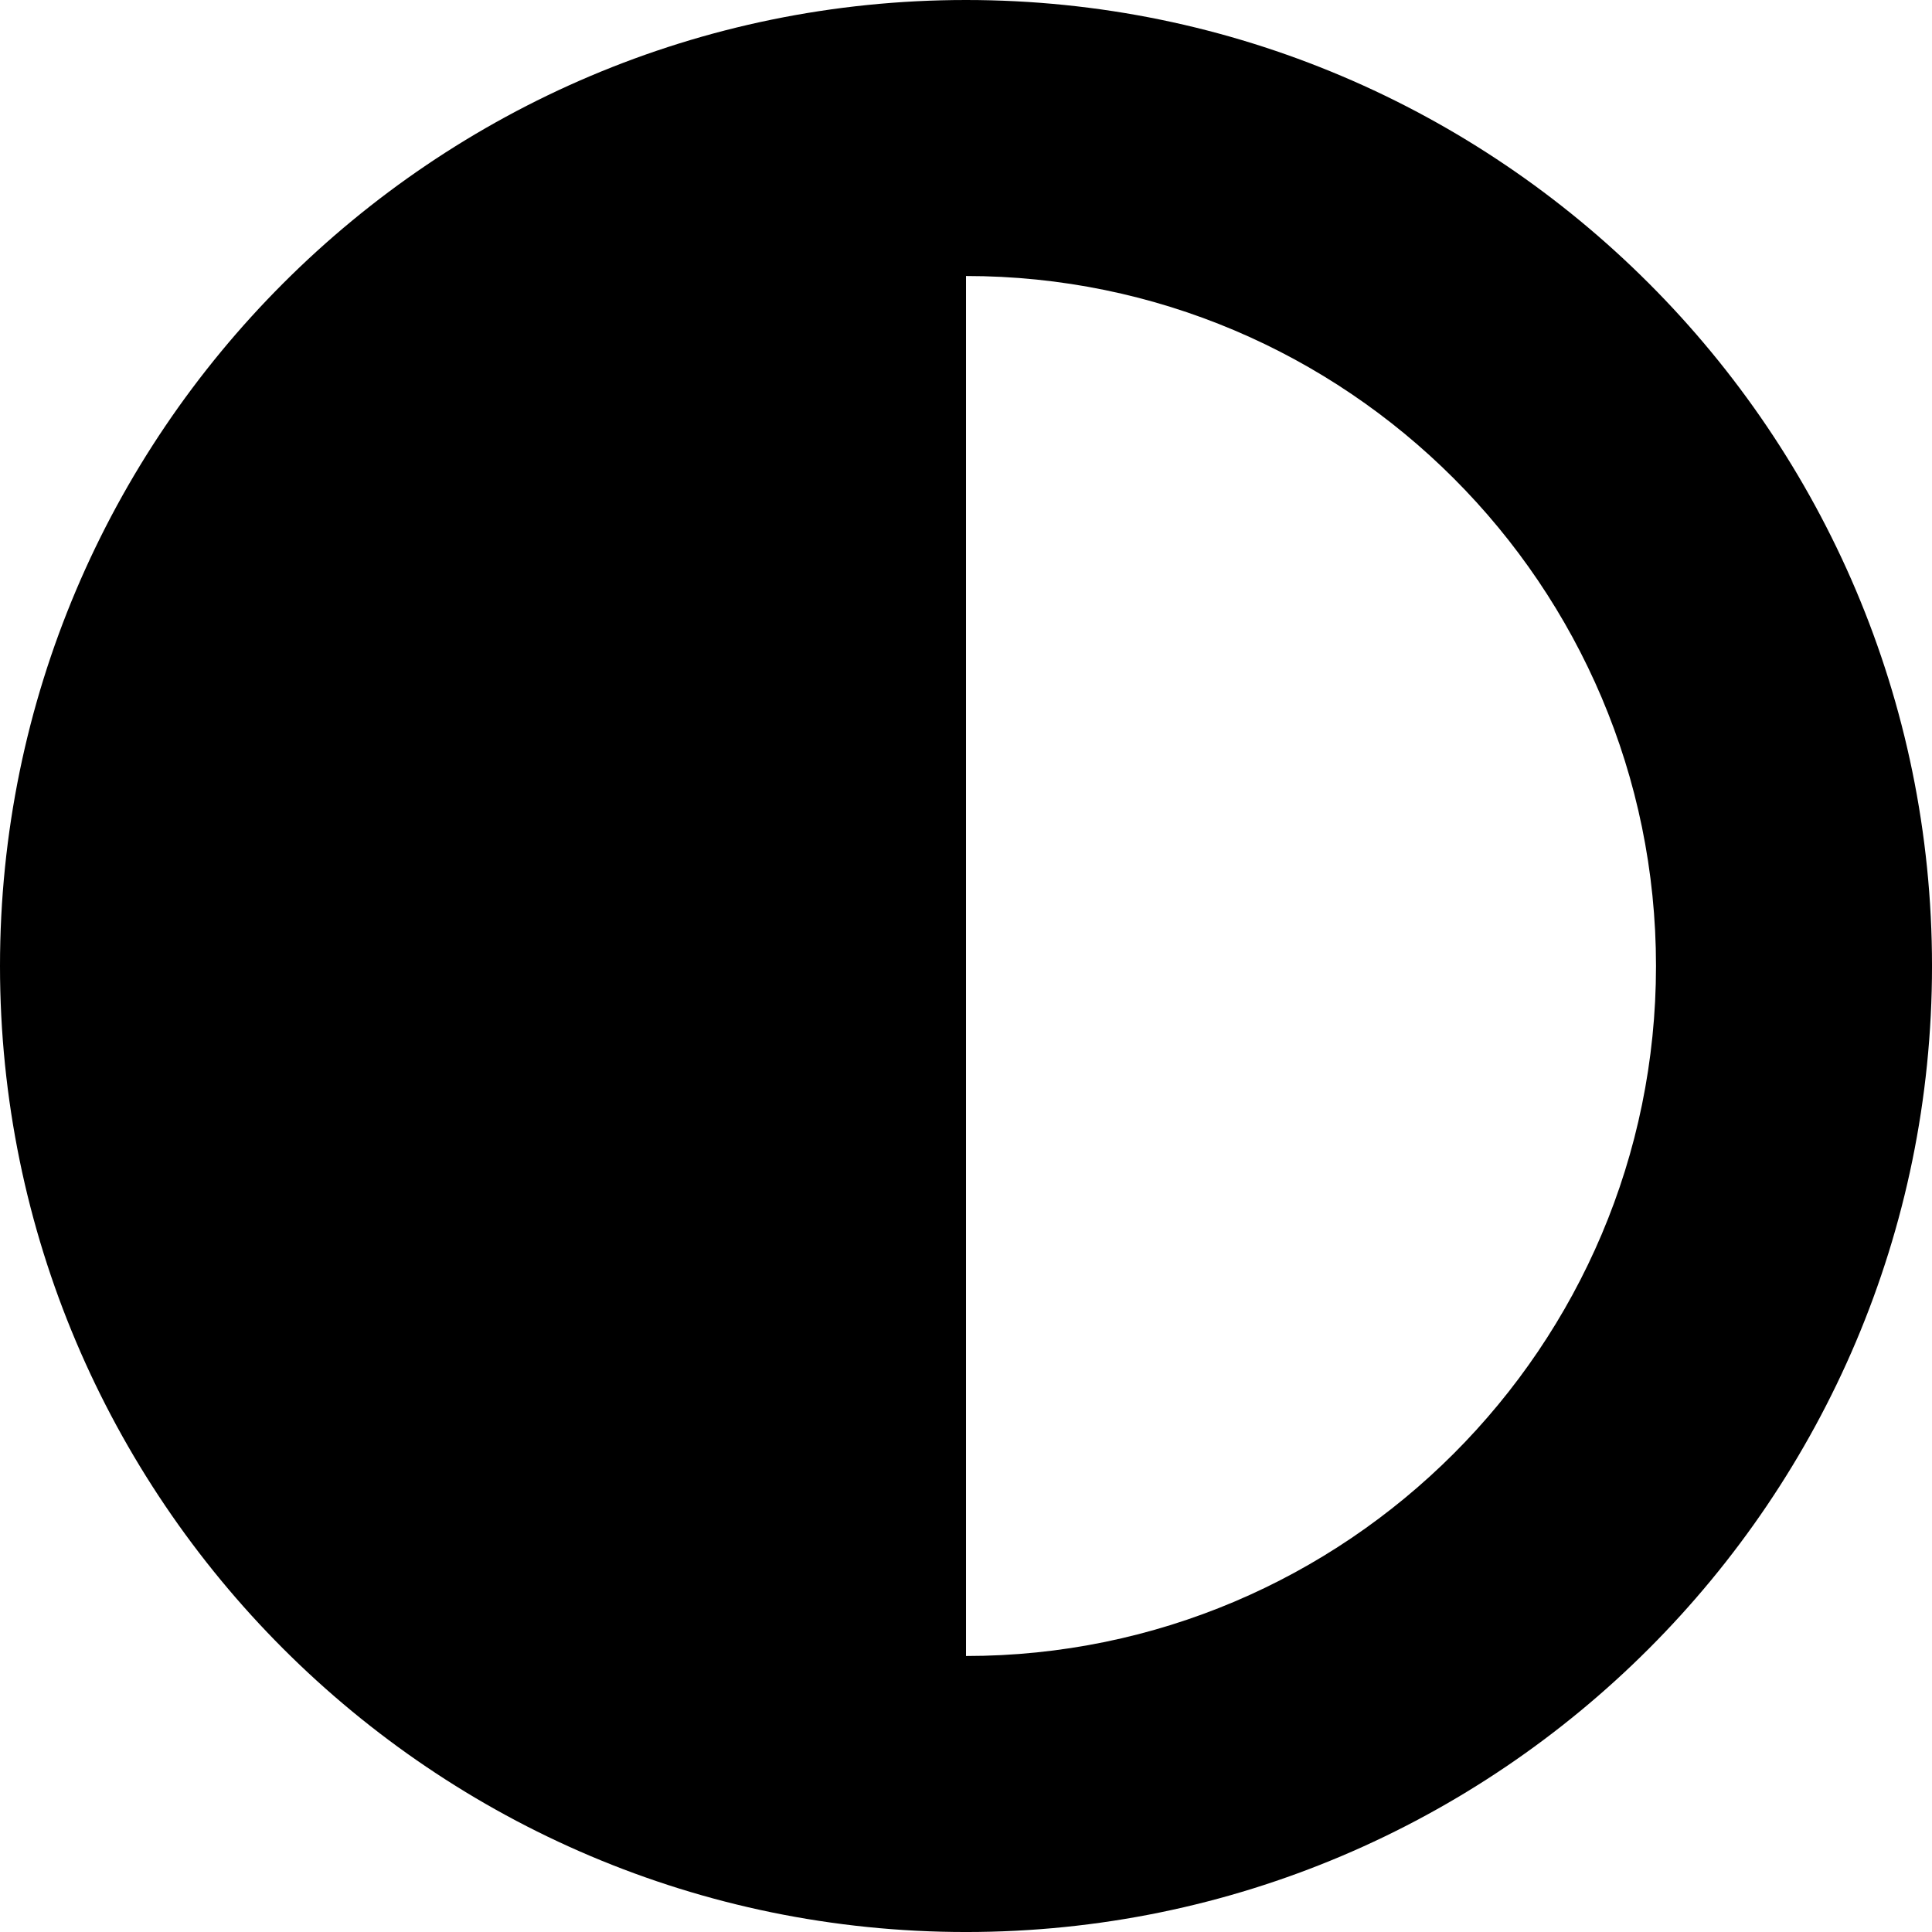 <?xml version="1.0" encoding="iso-8859-1"?>
<!-- Generator: Adobe Illustrator 19.0.0, SVG Export Plug-In . SVG Version: 6.00 Build 0)  -->
<svg version="1.1" id="Capa_1" xmlns="http://www.w3.org/2000/svg" xmlns:xlink="http://www.w3.org/1999/xlink" x="0px" y="0px"
	 viewBox="0 0 154.575 154.575" style="enable-background:new 0 0 154.575 154.575;" xml:space="preserve">
<g>
	<g id="Dibujo_7_">
		<path d="M77.288,0C34.669,0,0,34.669,0,77.288s34.669,77.288,77.288,77.288s77.288-34.669,77.288-77.288S119.906,0,77.288,0z
			 M77.288,132.493V22.082c30.44,0,55.205,24.765,55.205,55.205S107.728,132.493,77.288,132.493z"/>
	</g>
</g>
<g>
</g>
<g>
</g>
<g>
</g>
<g>
</g>
<g>
</g>
<g>
</g>
<g>
</g>
<g>
</g>
<g>
</g>
<g>
</g>
<g>
</g>
<g>
</g>
<g>
</g>
<g>
</g>
<g>
</g>
</svg>
